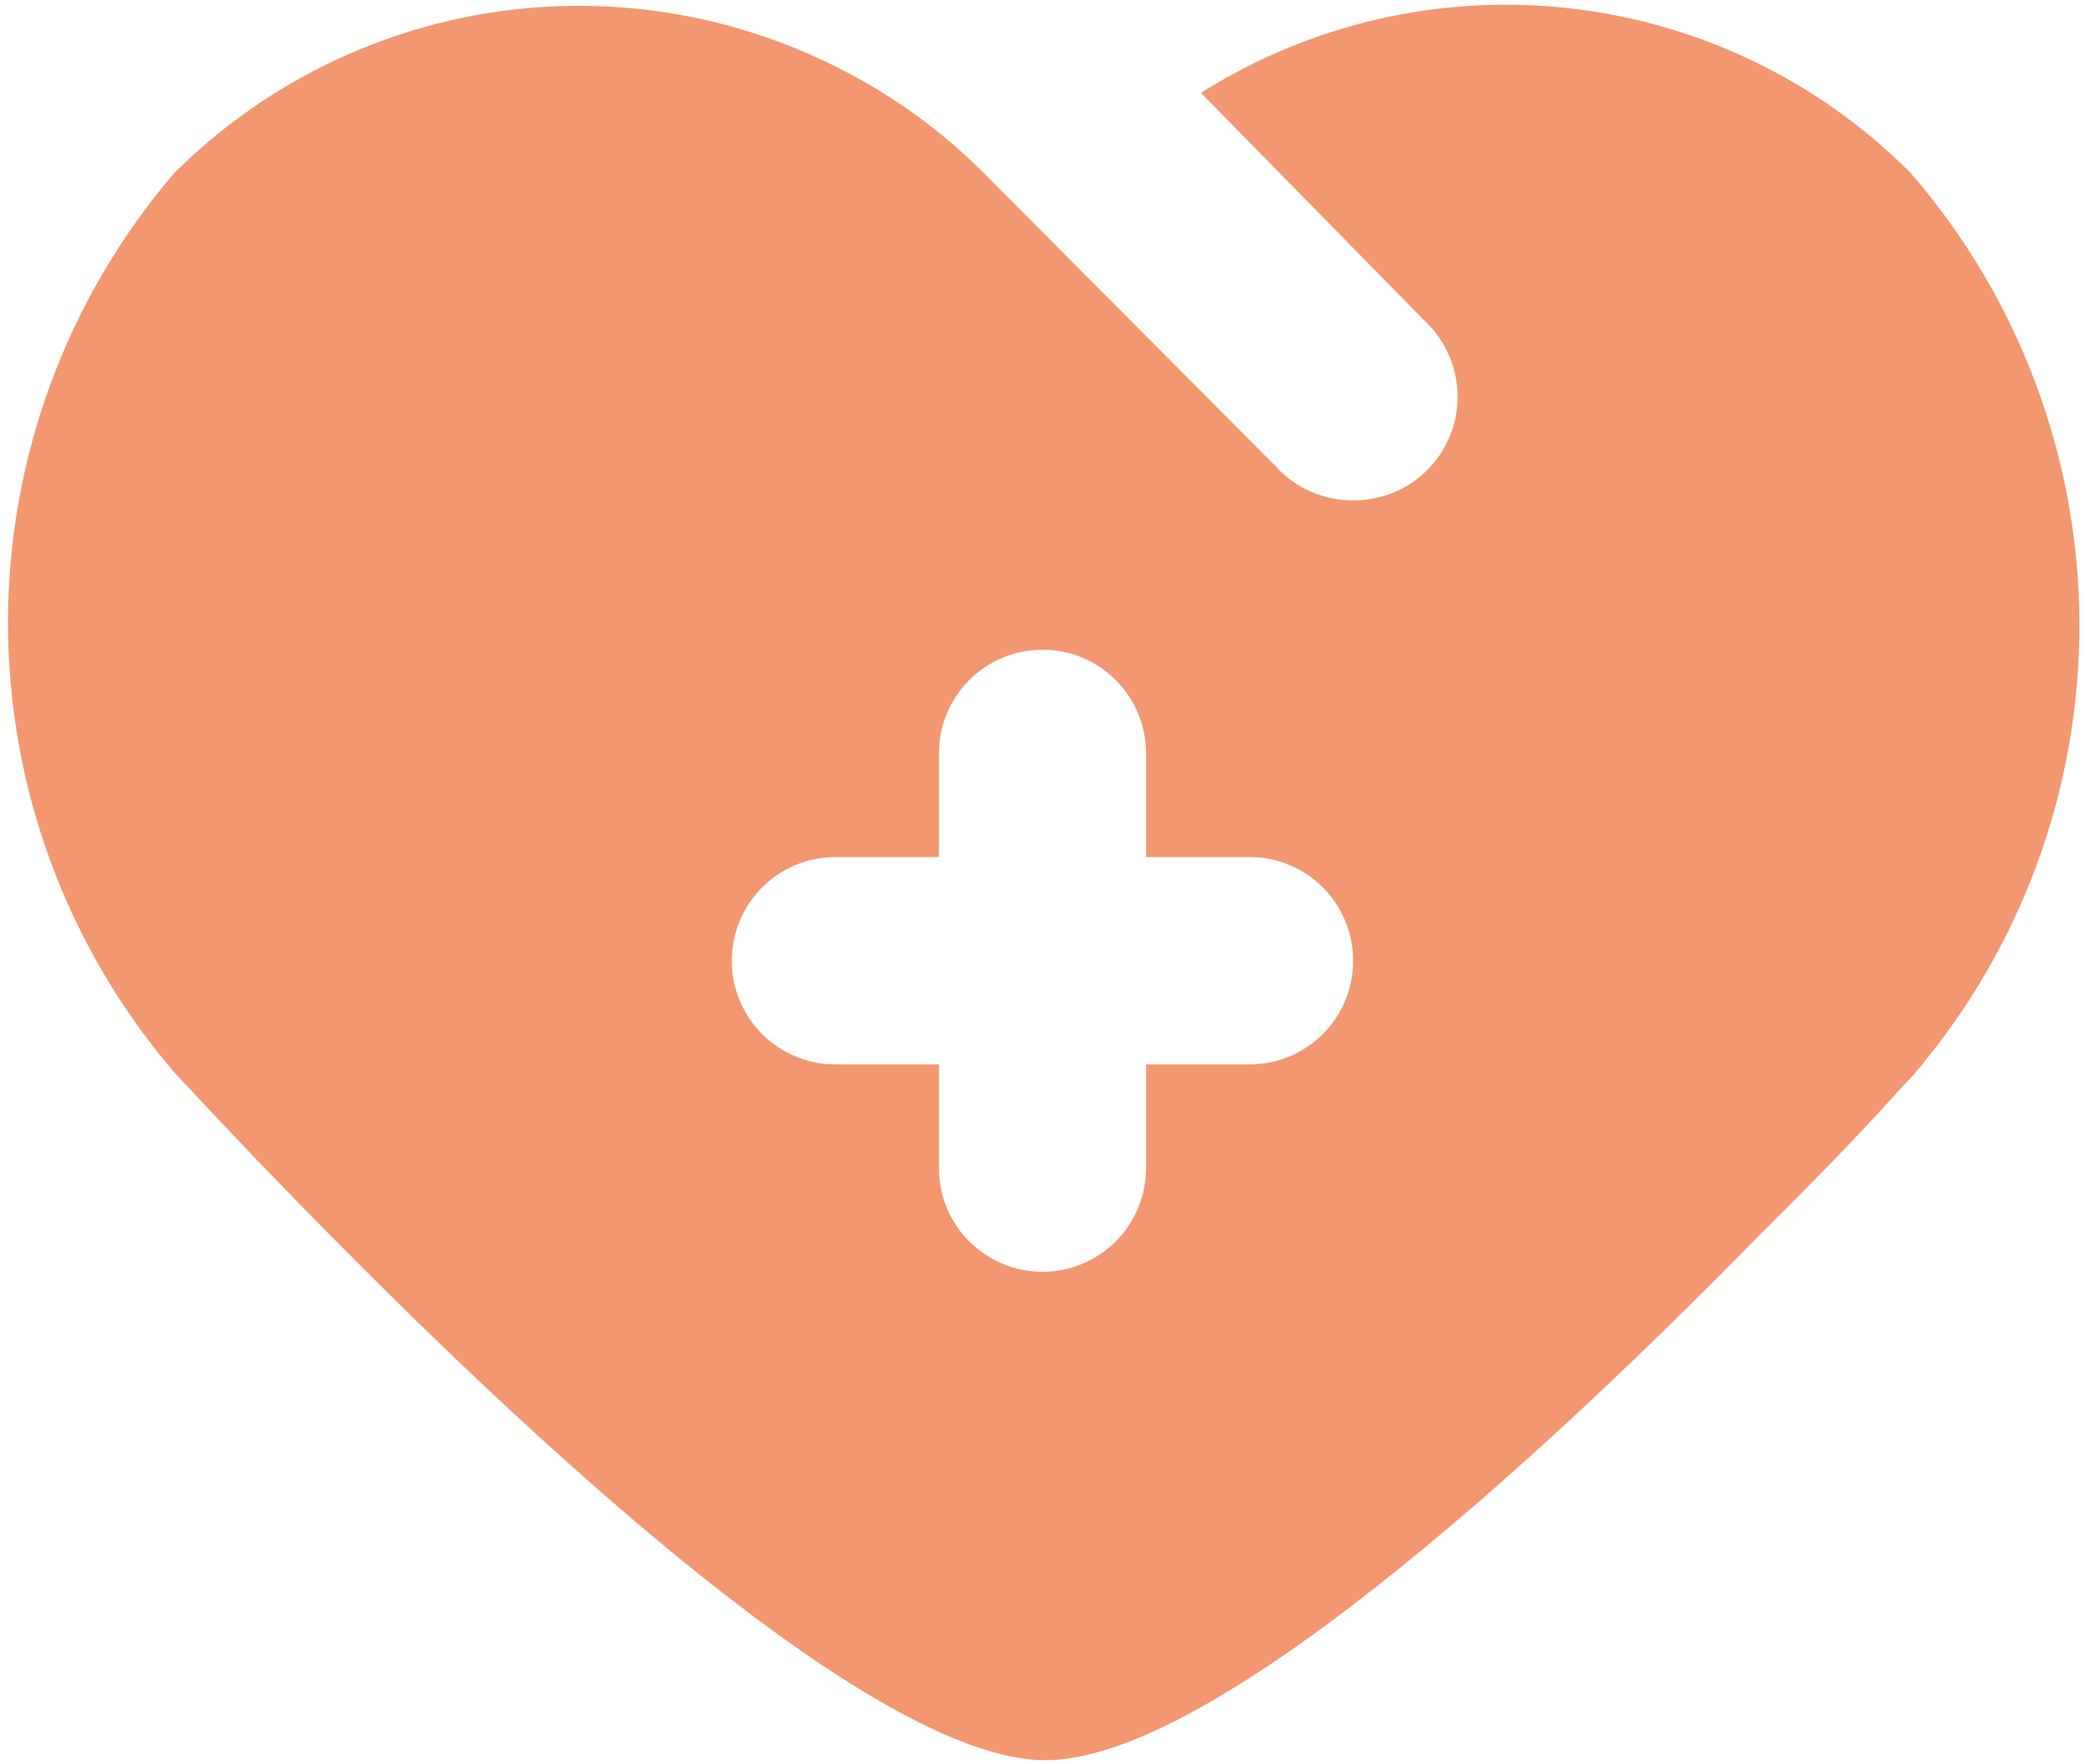 <svg width="65" height="55" viewBox="0 0 65 55" fill="none" xmlns="http://www.w3.org/2000/svg">
<g clip-path="url(#clip0_5_642)">
<path d="M59.557 5.384C56.7 2.518 52.954 0.711 48.934 0.259C44.915 -0.194 40.862 0.736 37.44 2.895L44.608 10.2C44.894 10.517 45.115 10.888 45.257 11.291C45.399 11.695 45.46 12.122 45.436 12.549C45.412 12.976 45.304 13.394 45.117 13.778C44.931 14.163 44.67 14.507 44.35 14.79C43.753 15.317 42.982 15.605 42.186 15.598C41.73 15.601 41.279 15.508 40.861 15.324C40.444 15.14 40.07 14.87 39.765 14.531L30.66 5.384C29.354 4.078 27.85 2.987 26.204 2.152C22.845 0.429 19.028 -0.186 15.299 0.395C11.57 0.975 8.12 2.722 5.443 5.384C2.092 9.288 0.25 14.265 0.25 19.412C0.25 24.559 2.092 29.536 5.443 33.44C11.448 39.905 26.042 54.871 32.597 54.871C37.698 54.871 47.708 45.788 54.65 38.709C56.393 36.964 57.878 35.477 59.17 34.022L59.654 33.505C63.009 29.585 64.844 24.588 64.826 19.427C64.809 14.265 62.939 9.281 59.557 5.384ZM38.958 33.182H35.729V36.414C35.729 37.271 35.389 38.094 34.783 38.7C34.178 39.306 33.356 39.647 32.5 39.647C31.644 39.647 30.822 39.306 30.217 38.7C29.611 38.094 29.271 37.271 29.271 36.414V33.182H26.042C25.186 33.182 24.365 32.841 23.759 32.235C23.154 31.629 22.814 30.807 22.814 29.95C22.814 29.092 23.154 28.27 23.759 27.664C24.365 27.058 25.186 26.717 26.042 26.717H29.271V23.485C29.271 22.628 29.611 21.805 30.217 21.199C30.822 20.593 31.644 20.253 32.5 20.253C33.356 20.253 34.178 20.593 34.783 21.199C35.389 21.805 35.729 22.628 35.729 23.485V26.717H38.958C39.814 26.717 40.635 27.058 41.241 27.664C41.846 28.27 42.186 29.092 42.186 29.95C42.186 30.807 41.846 31.629 41.241 32.235C40.635 32.841 39.814 33.182 38.958 33.182Z" fill="#F39770"/>
</g>
<defs>
<clipPath id="clip0_5_642">
<rect width="64.778" height="55" fill="white" transform="translate(0.111)"/>
</clipPath>
</defs>
</svg>
